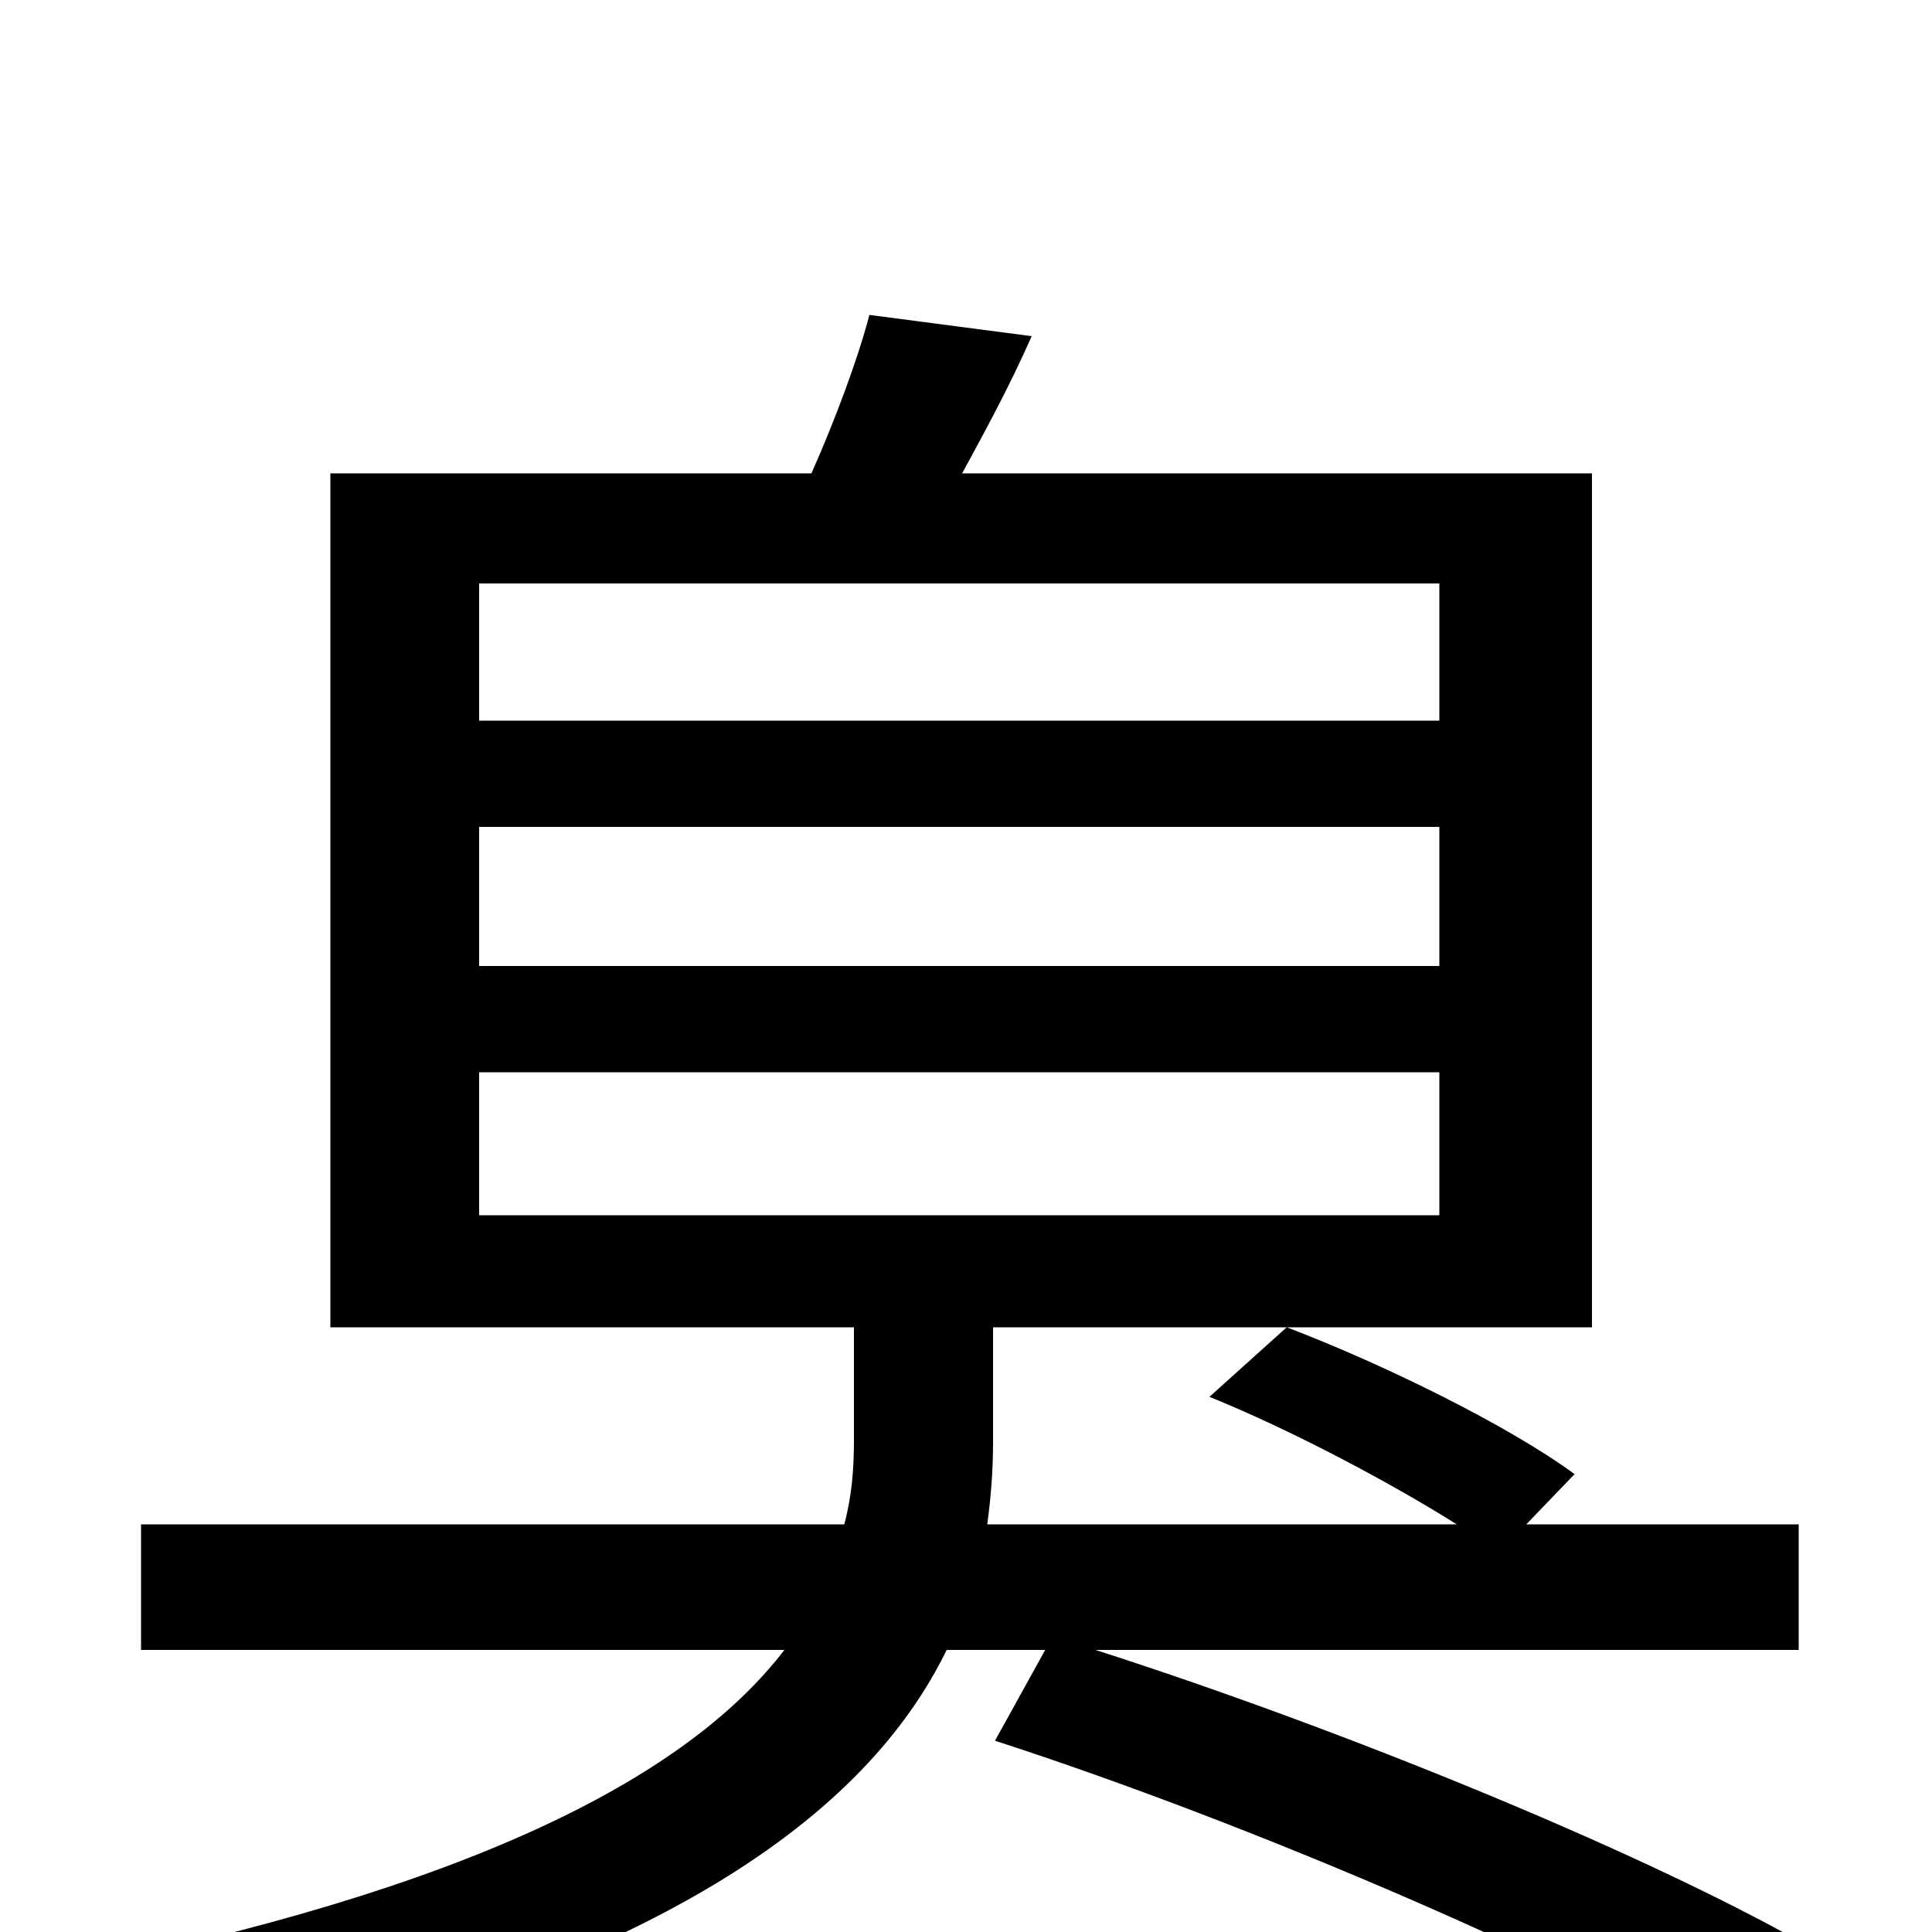<svg xmlns="http://www.w3.org/2000/svg" viewBox="0 -1000 1000 1000">
	<path fill="#000000" d="M248 -445H745V-371H248ZM248 -572H745V-500H248ZM248 -698H745V-627H248ZM931 -146V-211H790L815 -237C781 -262 716 -294 666 -313L626 -277C668 -260 719 -233 754 -211H511C513 -226 514 -239 514 -254V-313H824V-755H498C510 -777 523 -801 534 -826L450 -837C444 -814 432 -782 420 -755H171V-313H442V-255C442 -240 441 -226 437 -211H73V-146H406C360 -86 259 -27 48 17C62 31 83 59 92 75C343 20 449 -62 490 -146H541L515 -99C651 -55 824 20 912 74L944 12C859 -38 698 -104 567 -146Z"/>
</svg>